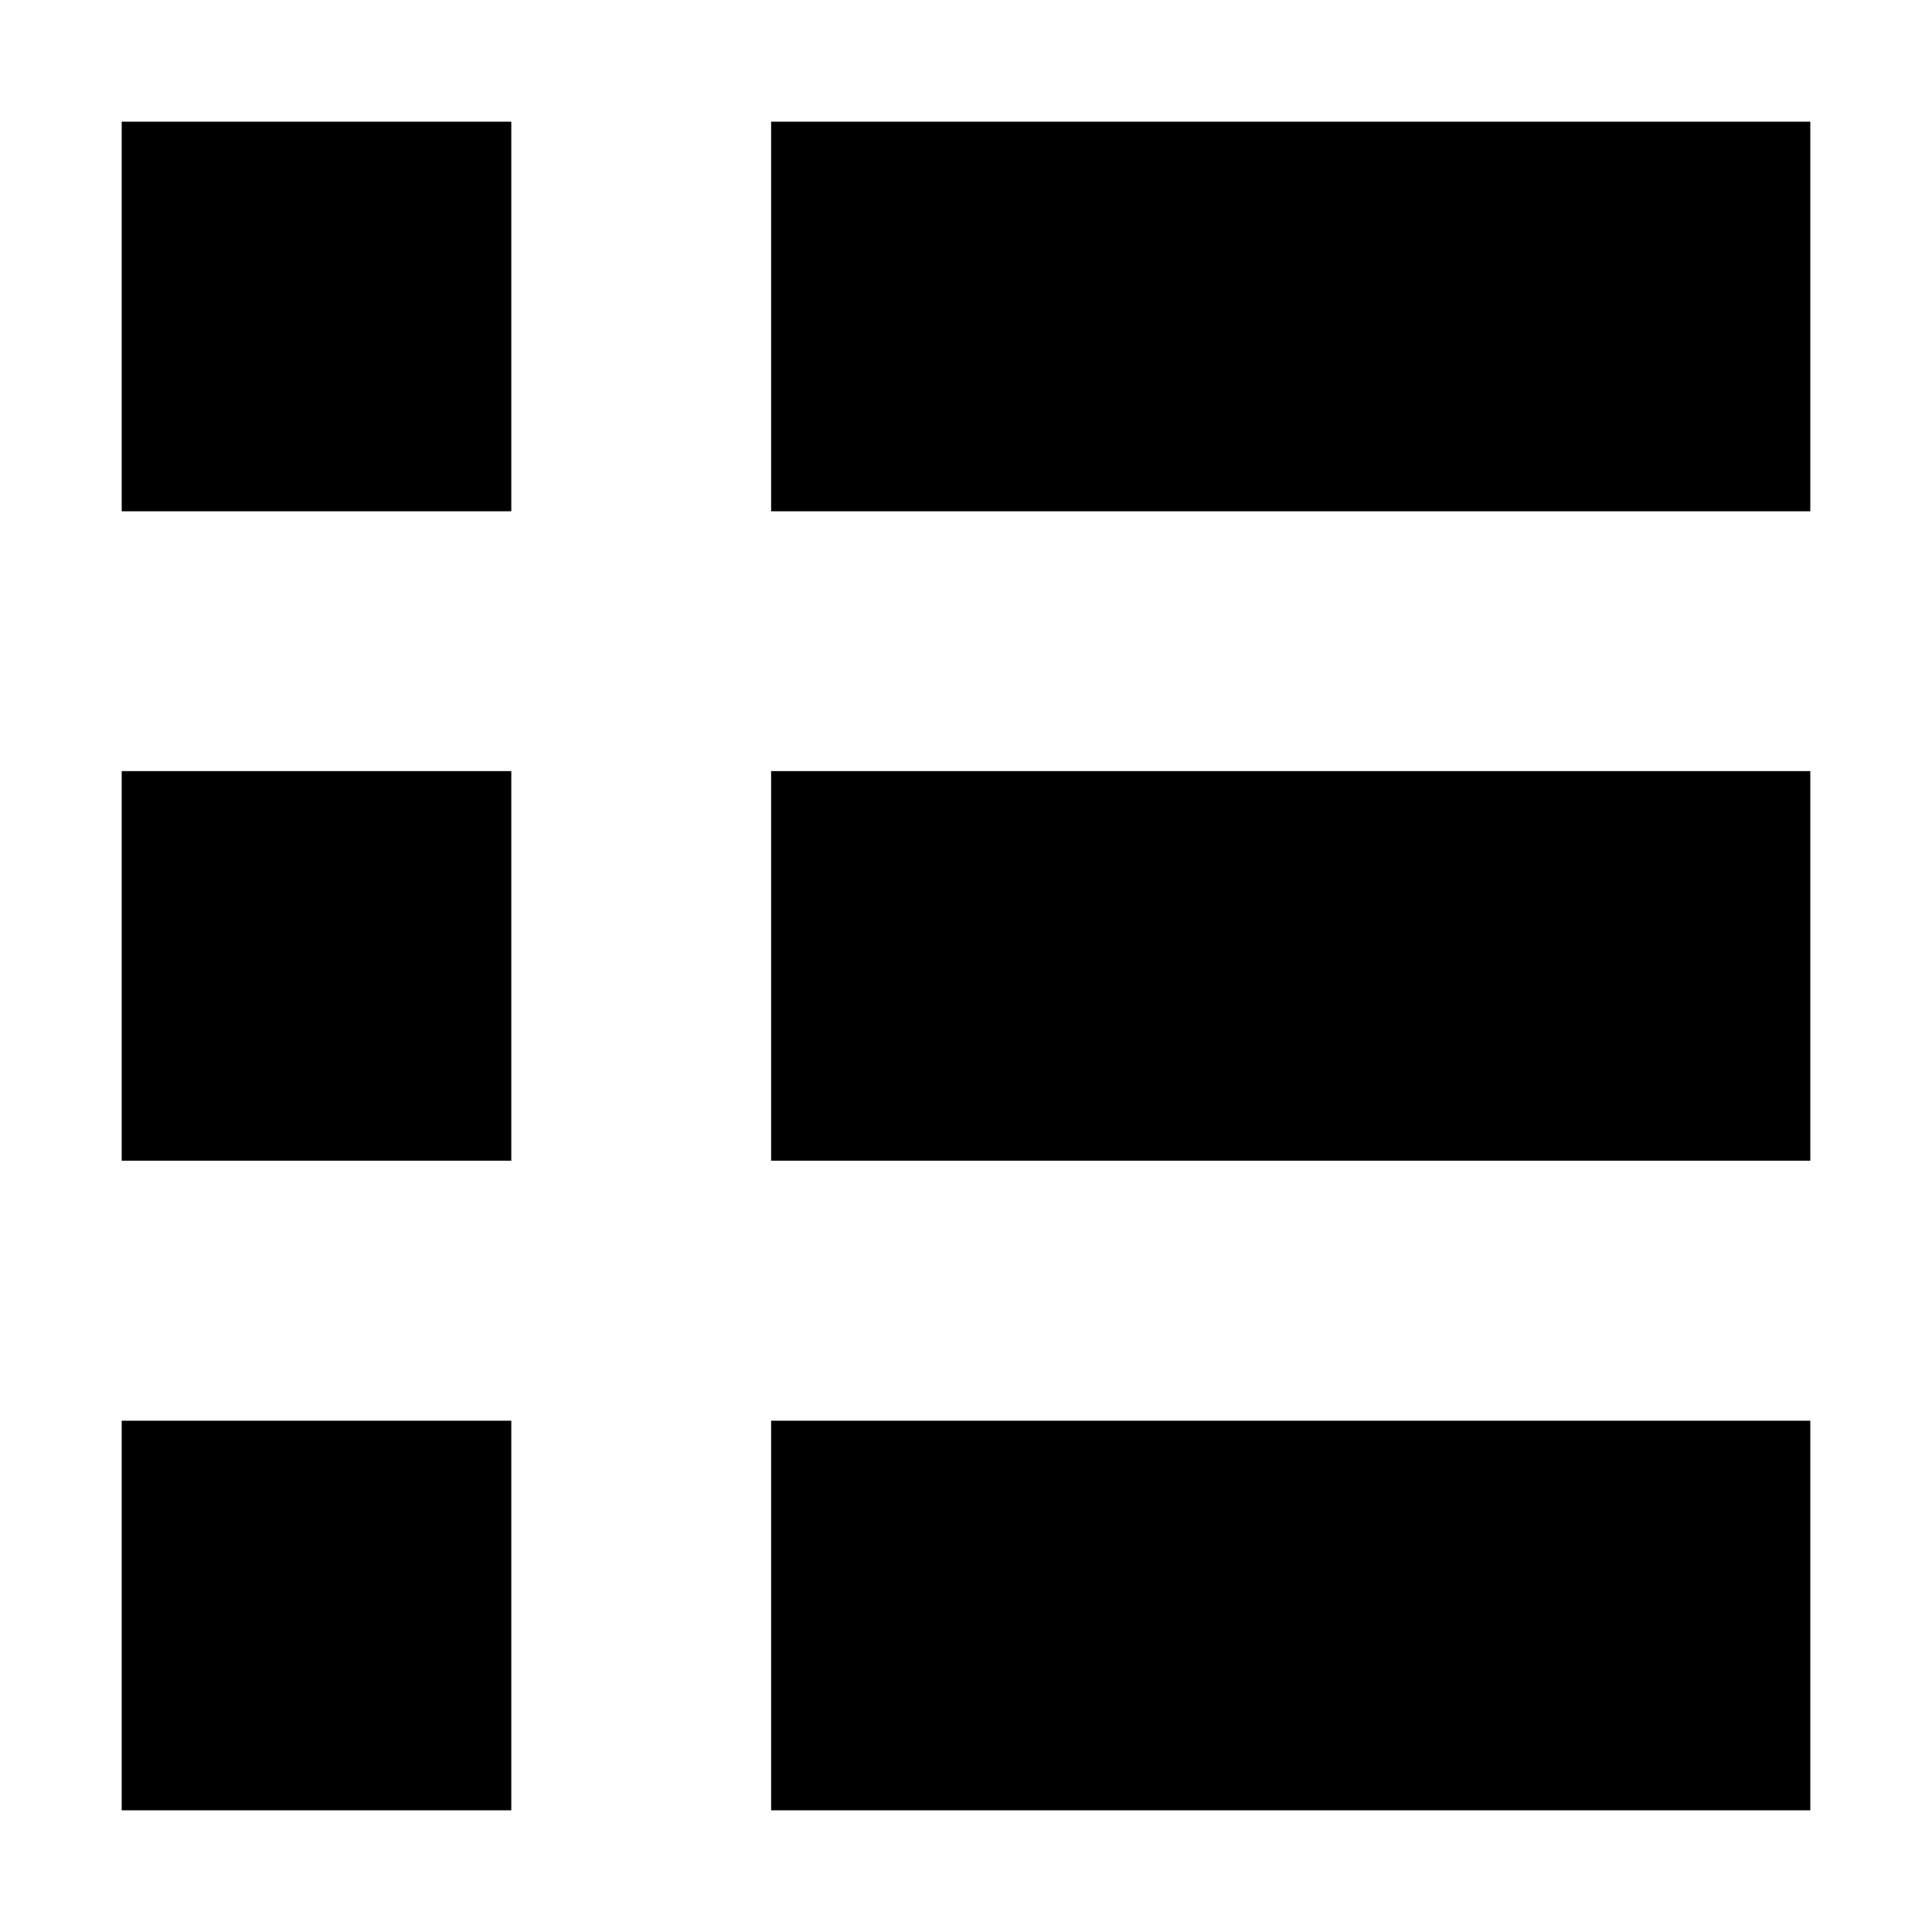 <svg t="1599283837060" class="icon" viewBox="0 0 1024 1024" version="1.1" xmlns="http://www.w3.org/2000/svg" p-id="9761" width="32" height="32"><path d="M64.5 64.5H271V271H64.5zM408.7 64.5h550.8V271H408.7zM64.5 408.7H271v206.5H64.5zM408.7 408.7h550.8v206.5H408.7zM64.5 753H271v206.5H64.5zM408.7 753h550.8v206.5H408.7z" p-id="9762"></path></svg>
